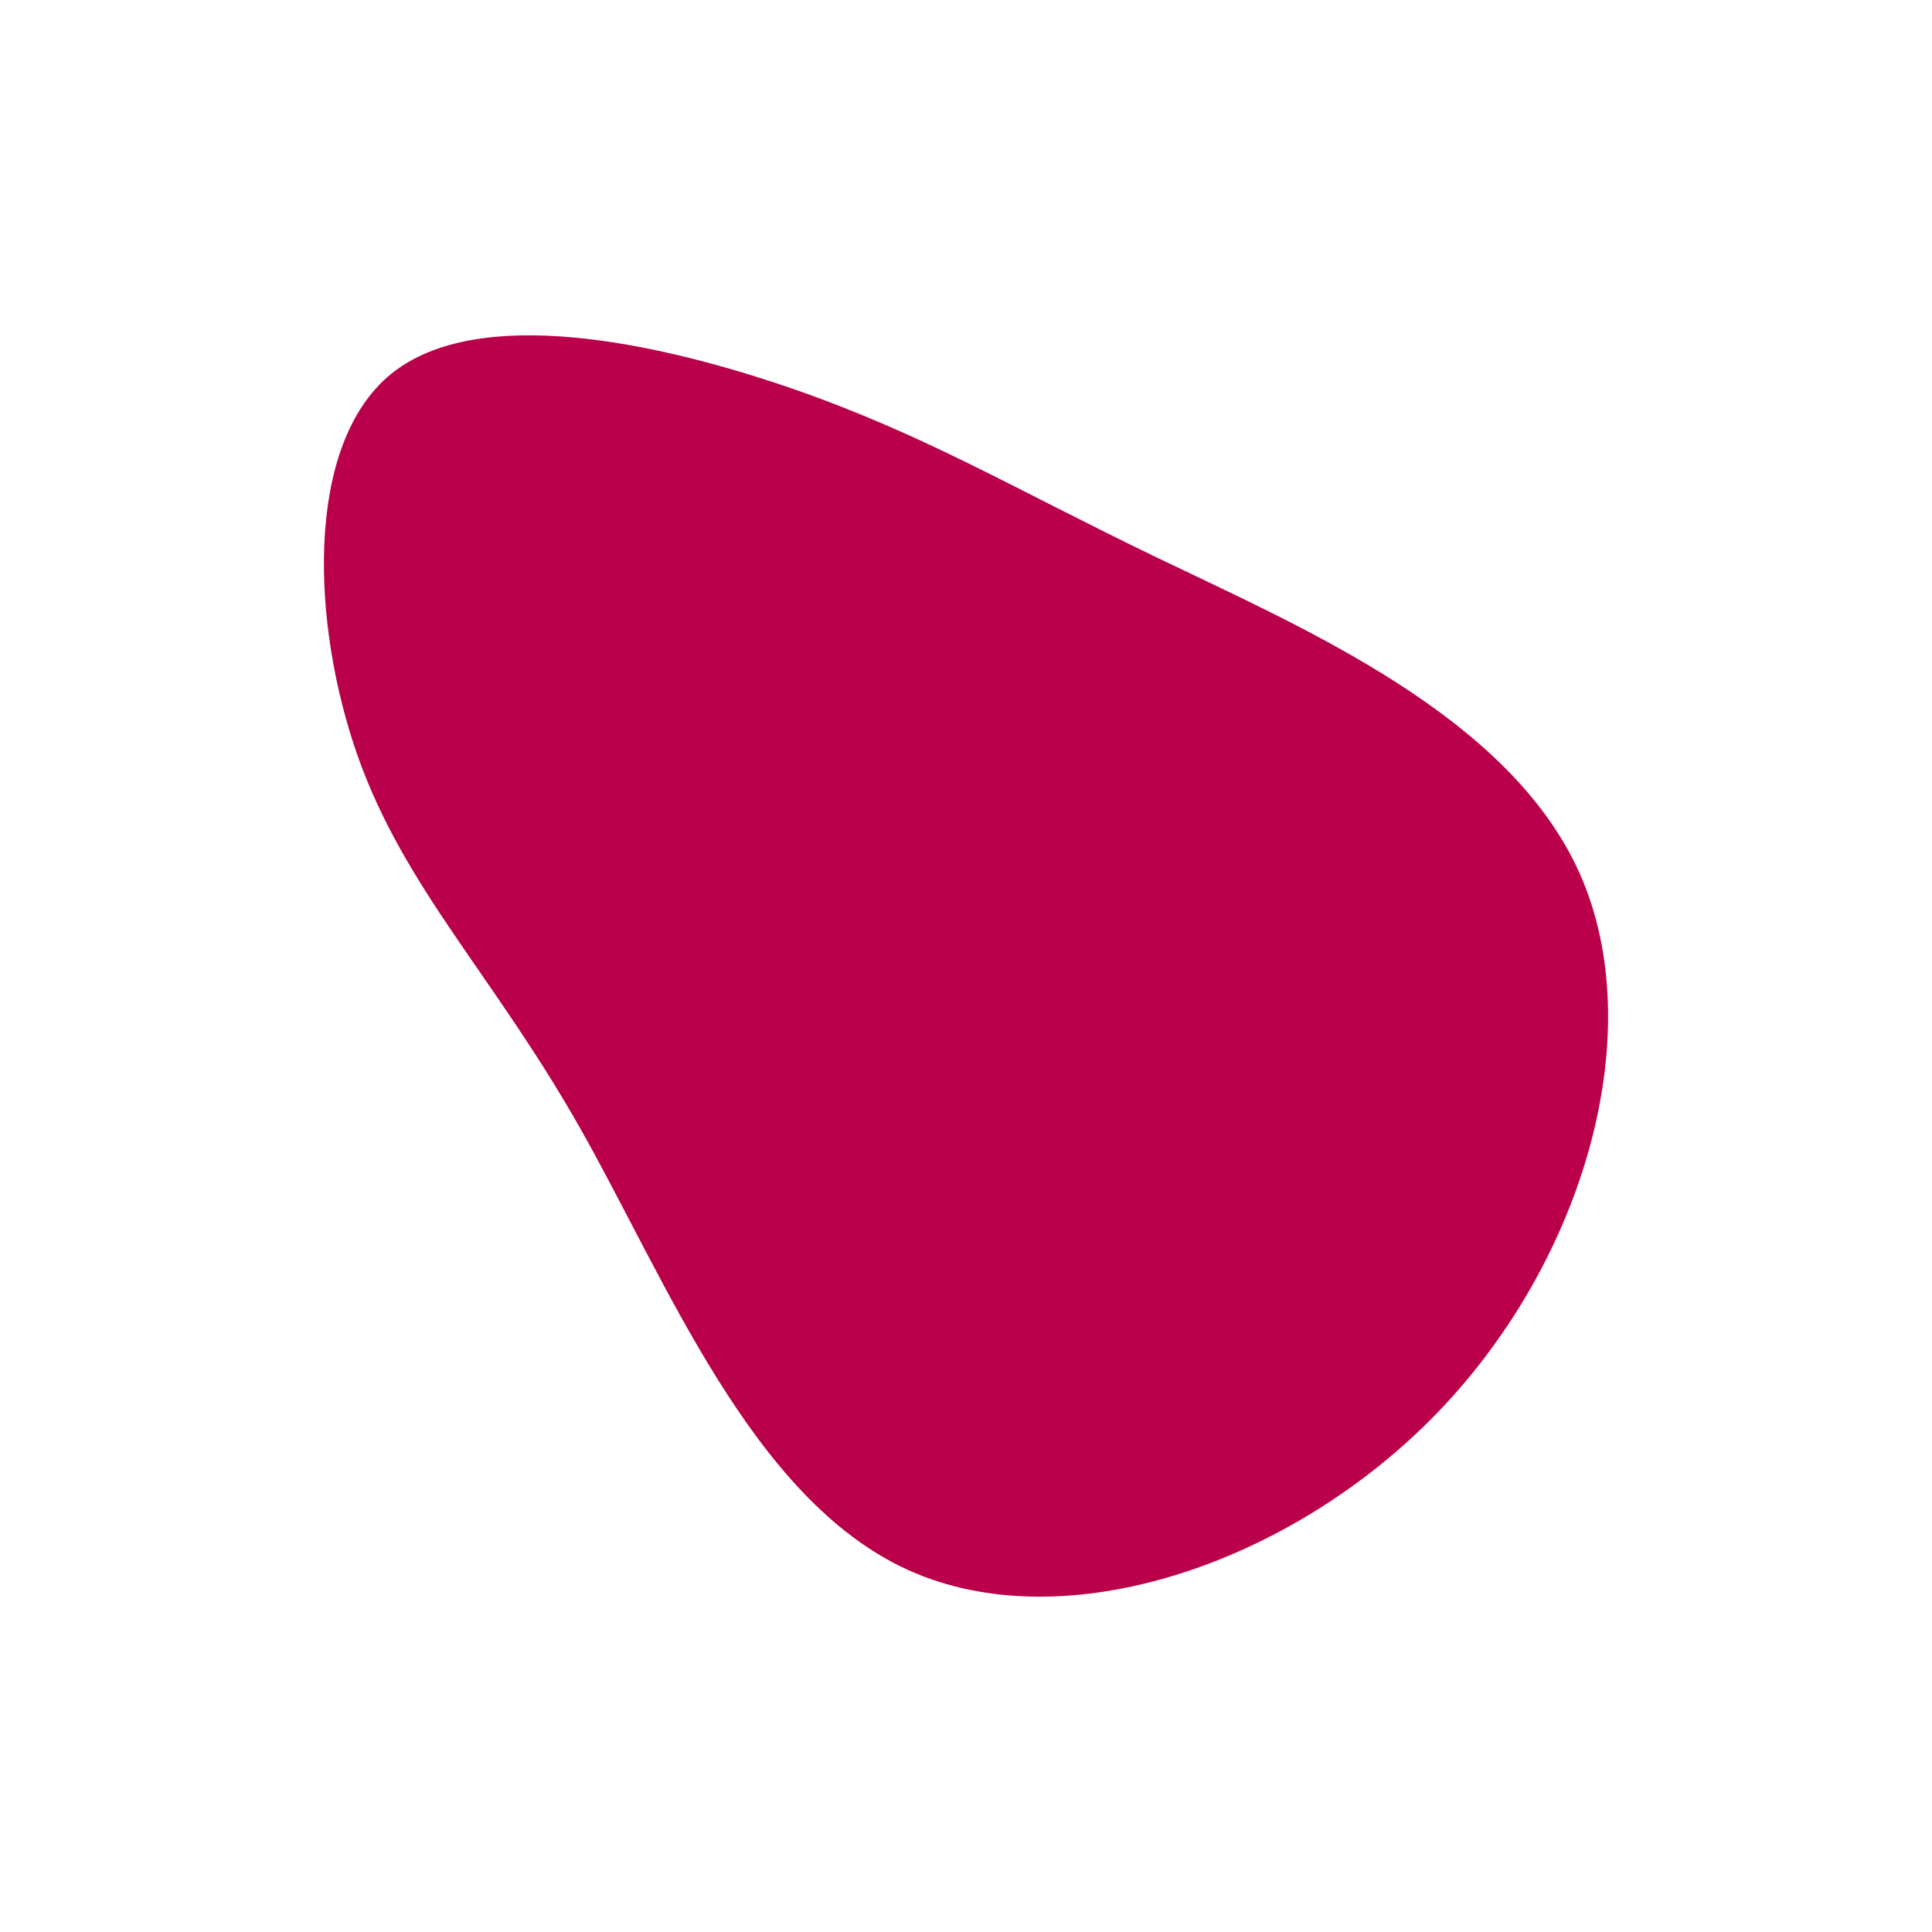 <svg id="visual" viewBox="0 0 900 900" width="900" height="900" xmlns="http://www.w3.org/2000/svg" xmlns:xlink="http://www.w3.org/1999/xlink" version="1.1"><g transform="translate(389.848 374.423)"><path d="M149.7 -114.4C217.9 -81.6 313.4 -40.8 346.1 32.6C378.7 106.1 348.5 212.1 280.3 283.1C212.1 354.1 106.1 390.1 33.1 356.9C-39.8 323.8 -79.6 221.6 -119.9 150.6C-160.2 79.6 -201.1 39.8 -223.1 -21.9C-245 -83.7 -248 -167.3 -207.7 -200.2C-167.3 -233 -83.7 -215 -21.4 -193.6C40.8 -172.1 81.6 -147.2 149.7 -114.4" fill="#BB004B"></path></g></svg>